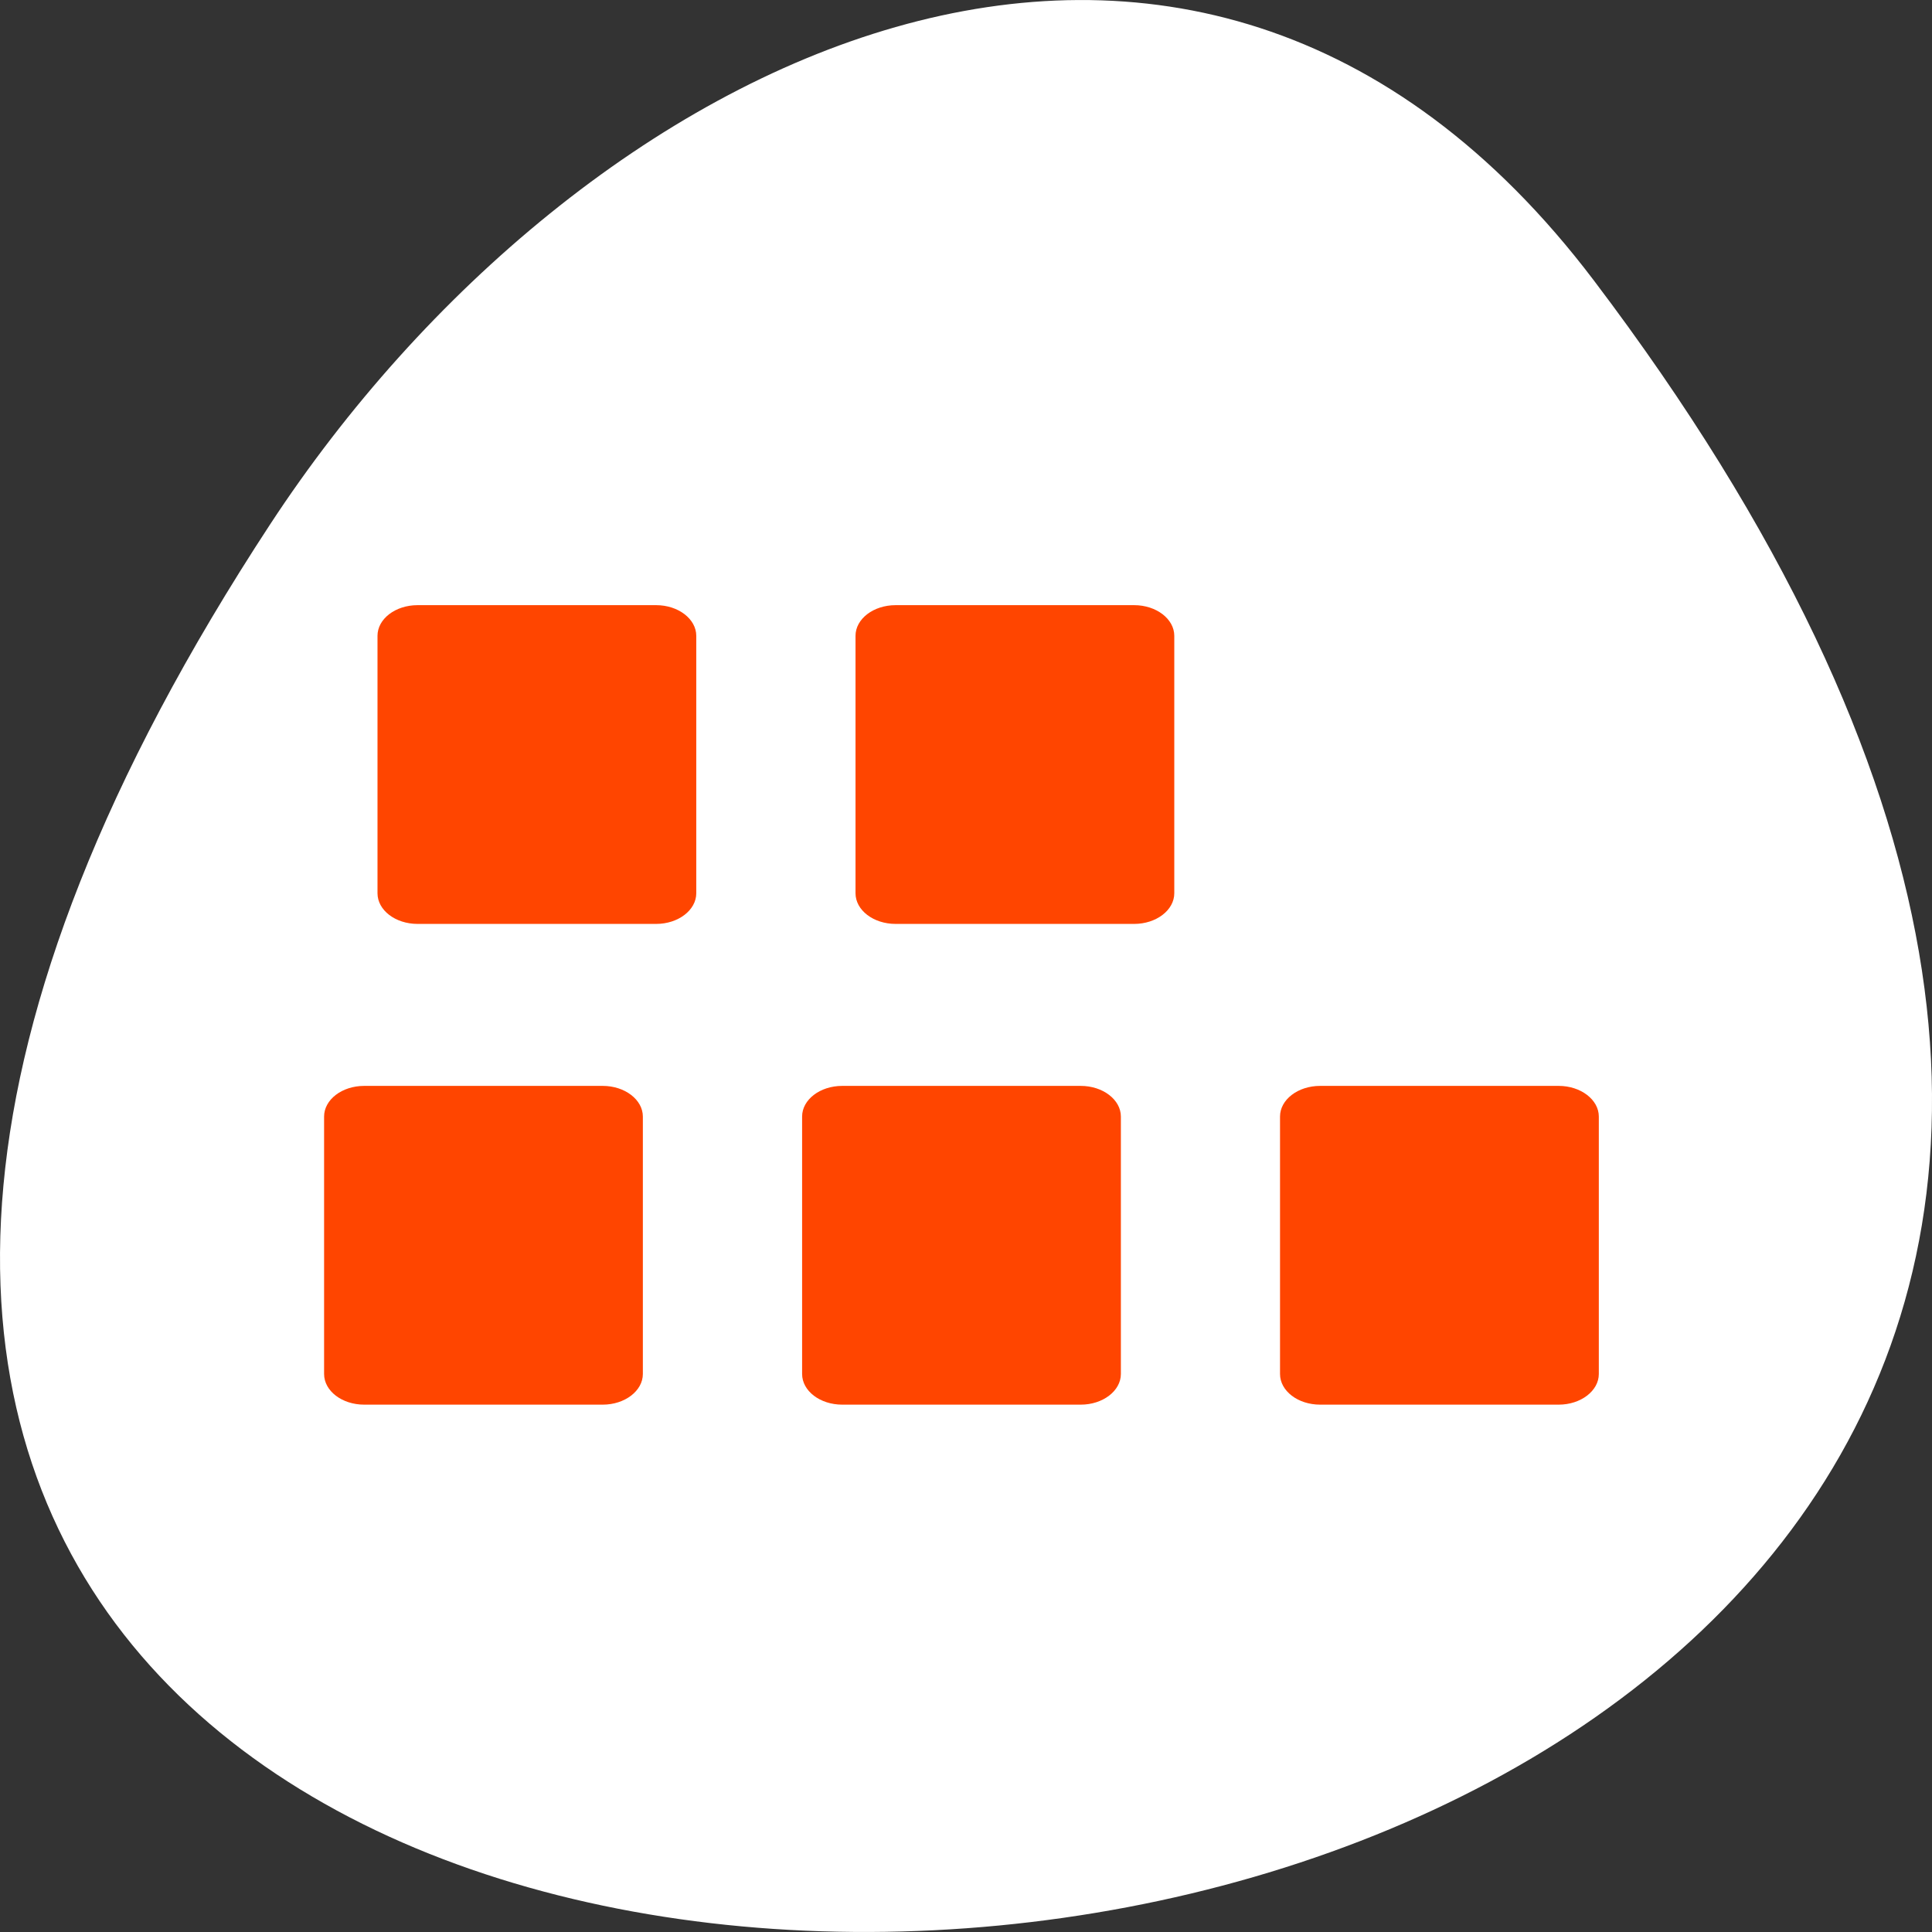 <svg xmlns="http://www.w3.org/2000/svg" xmlns:xlink="http://www.w3.org/1999/xlink" viewBox="0 0 256 256"><rect x="0" y="0" width="256" height="256" fill="#333333" stroke="none"/><g transform="translate(0 -796.36)"><path d="m 211.17 833.49 c 201.82 266.38 -353.59 304.22 -175.35 32.31 40.634 -61.991 121.89 -102.86 175.35 -32.31 z" fill="#ffffff" color="#000"/><g transform="translate(0.732 834.7)" fill="#ff4500"><path d="m 211.12 109.61 v 34.11 c 0 2.242 -2.398 4.063 -5.313 4.063 h -31.617 c -2.941 0 -5.313 -1.82 -5.313 -4.063 v -34.11 c 0 -2.238 2.371 -4.063 5.313 -4.063 h 31.617 c 2.914 0 5.313 1.824 5.313 4.063 z" fill="#ff4500"/><path d="m 147.79 109.61 v 34.11 c 0 2.242 -2.395 4.063 -5.313 4.063 h -31.613 c -2.941 0 -5.313 -1.82 -5.313 -4.063 v -34.11 c 0 -2.238 2.371 -4.063 5.313 -4.063 h 31.613 c 2.918 0 5.313 1.824 5.313 4.063 z" fill="#ff4500" id="0"/><path d="m 84.45 109.61 v 34.11 c 0 2.242 -2.395 4.063 -5.313 4.063 h -31.613 c -2.945 0 -5.313 -1.82 -5.313 -4.063 v -34.11 c 0 -2.238 2.367 -4.063 5.313 -4.063 h 31.613 c 2.918 0 5.313 1.824 5.313 4.063 z" fill="#ff4500" id="1"/></g><g transform="translate(7.809 771)" fill="#ff4500"><use xlink:href="#0"/><use xlink:href="#1"/></g></g></svg>